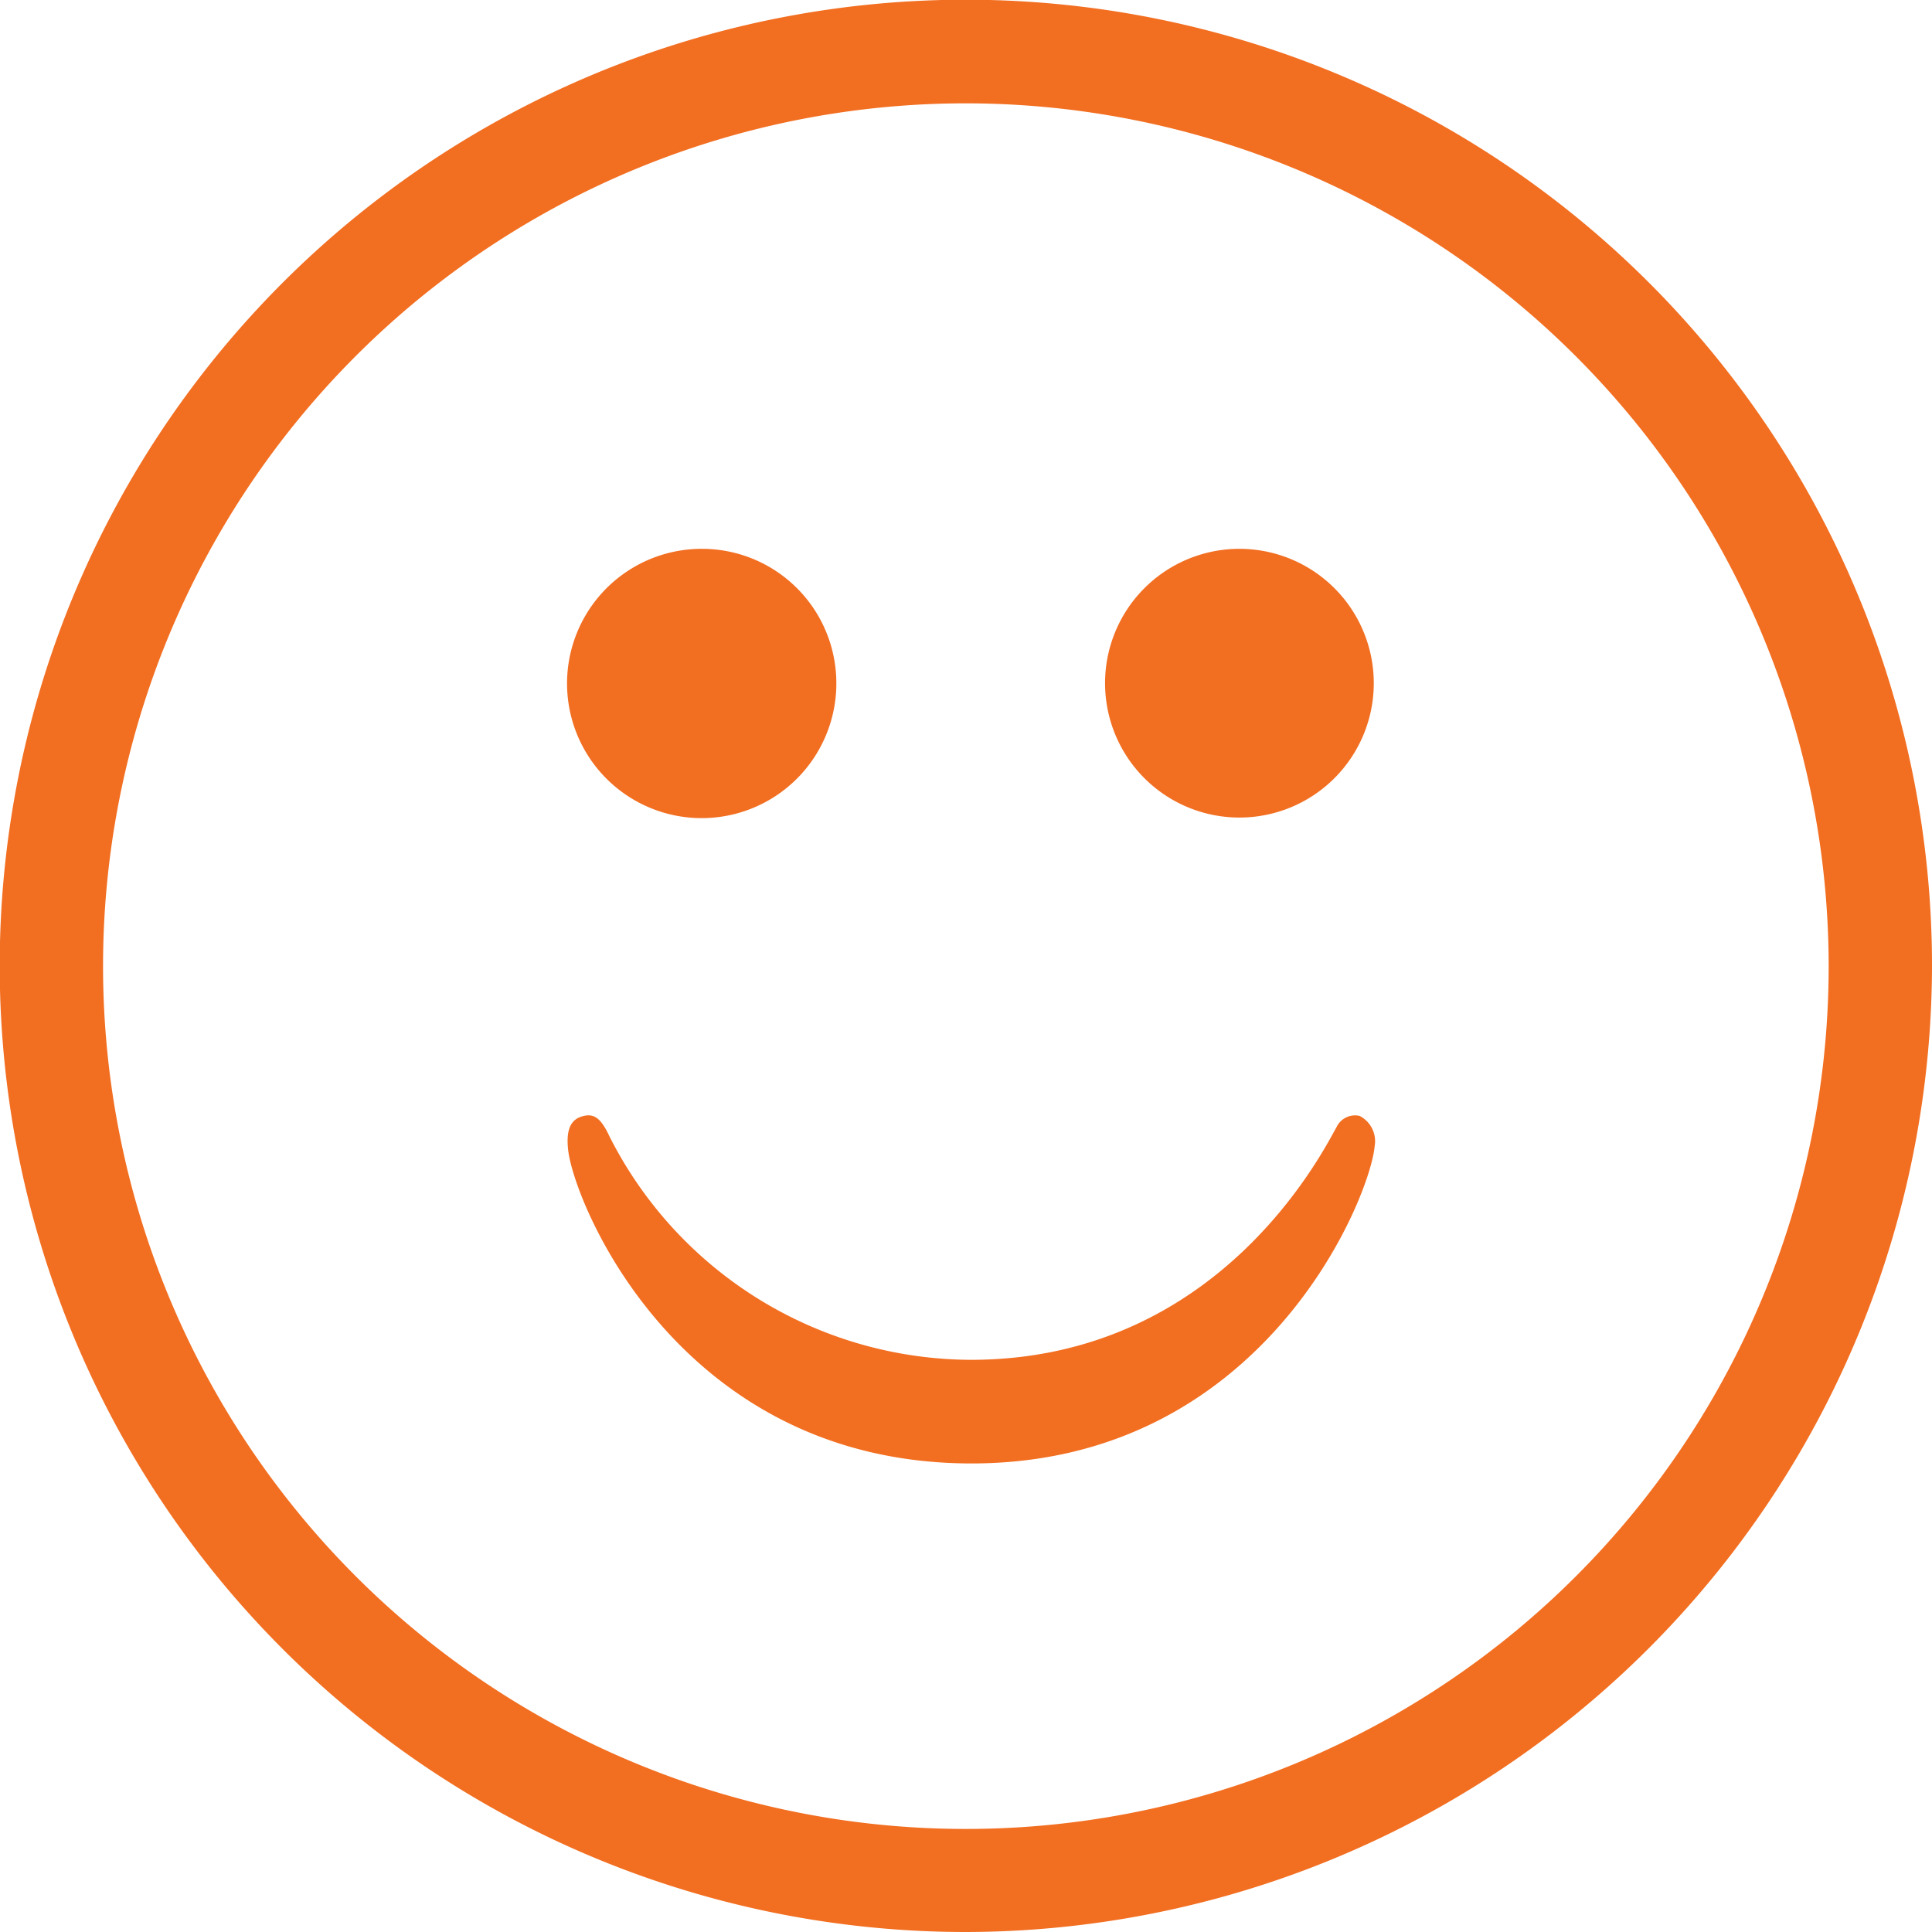 <svg xmlns="http://www.w3.org/2000/svg" viewBox="0 0 67.87 67.87"><defs><style>.cls-1{fill:#f26e21;}</style></defs><title>4</title><g id="Capa_2" data-name="Capa 2"><g id="Layer_1" data-name="Layer 1"><path class="cls-1" d="M29.38,24a4.73,4.73,0,1,1-4.73-4.72A4.72,4.72,0,0,1,29.38,24Z"/><path class="cls-1" d="M48.26,24a4.72,4.72,0,1,1-4.72-4.72A4.72,4.72,0,0,1,48.26,24Z"/><path class="cls-1" d="M33.93,67.87A33.94,33.94,0,1,1,67.87,33.93,34,34,0,0,1,33.93,67.87Zm0-64.24a30.31,30.31,0,1,0,30.31,30.3A30.33,30.33,0,0,0,33.93,3.63Z"/><path class="cls-1" d="M34.1,47.77a14.28,14.28,0,0,1-12.69-7.85c-.32-.69-.58-.83-1-.69s-.52.57-.45,1.18c.22,1.88,3.92,11,14.17,11s14-9.33,14.16-11.14a1,1,0,0,0-.53-1.07.72.72,0,0,0-.81.4C46.55,40.28,42.92,47.77,34.1,47.77Z"/></g></g></svg>